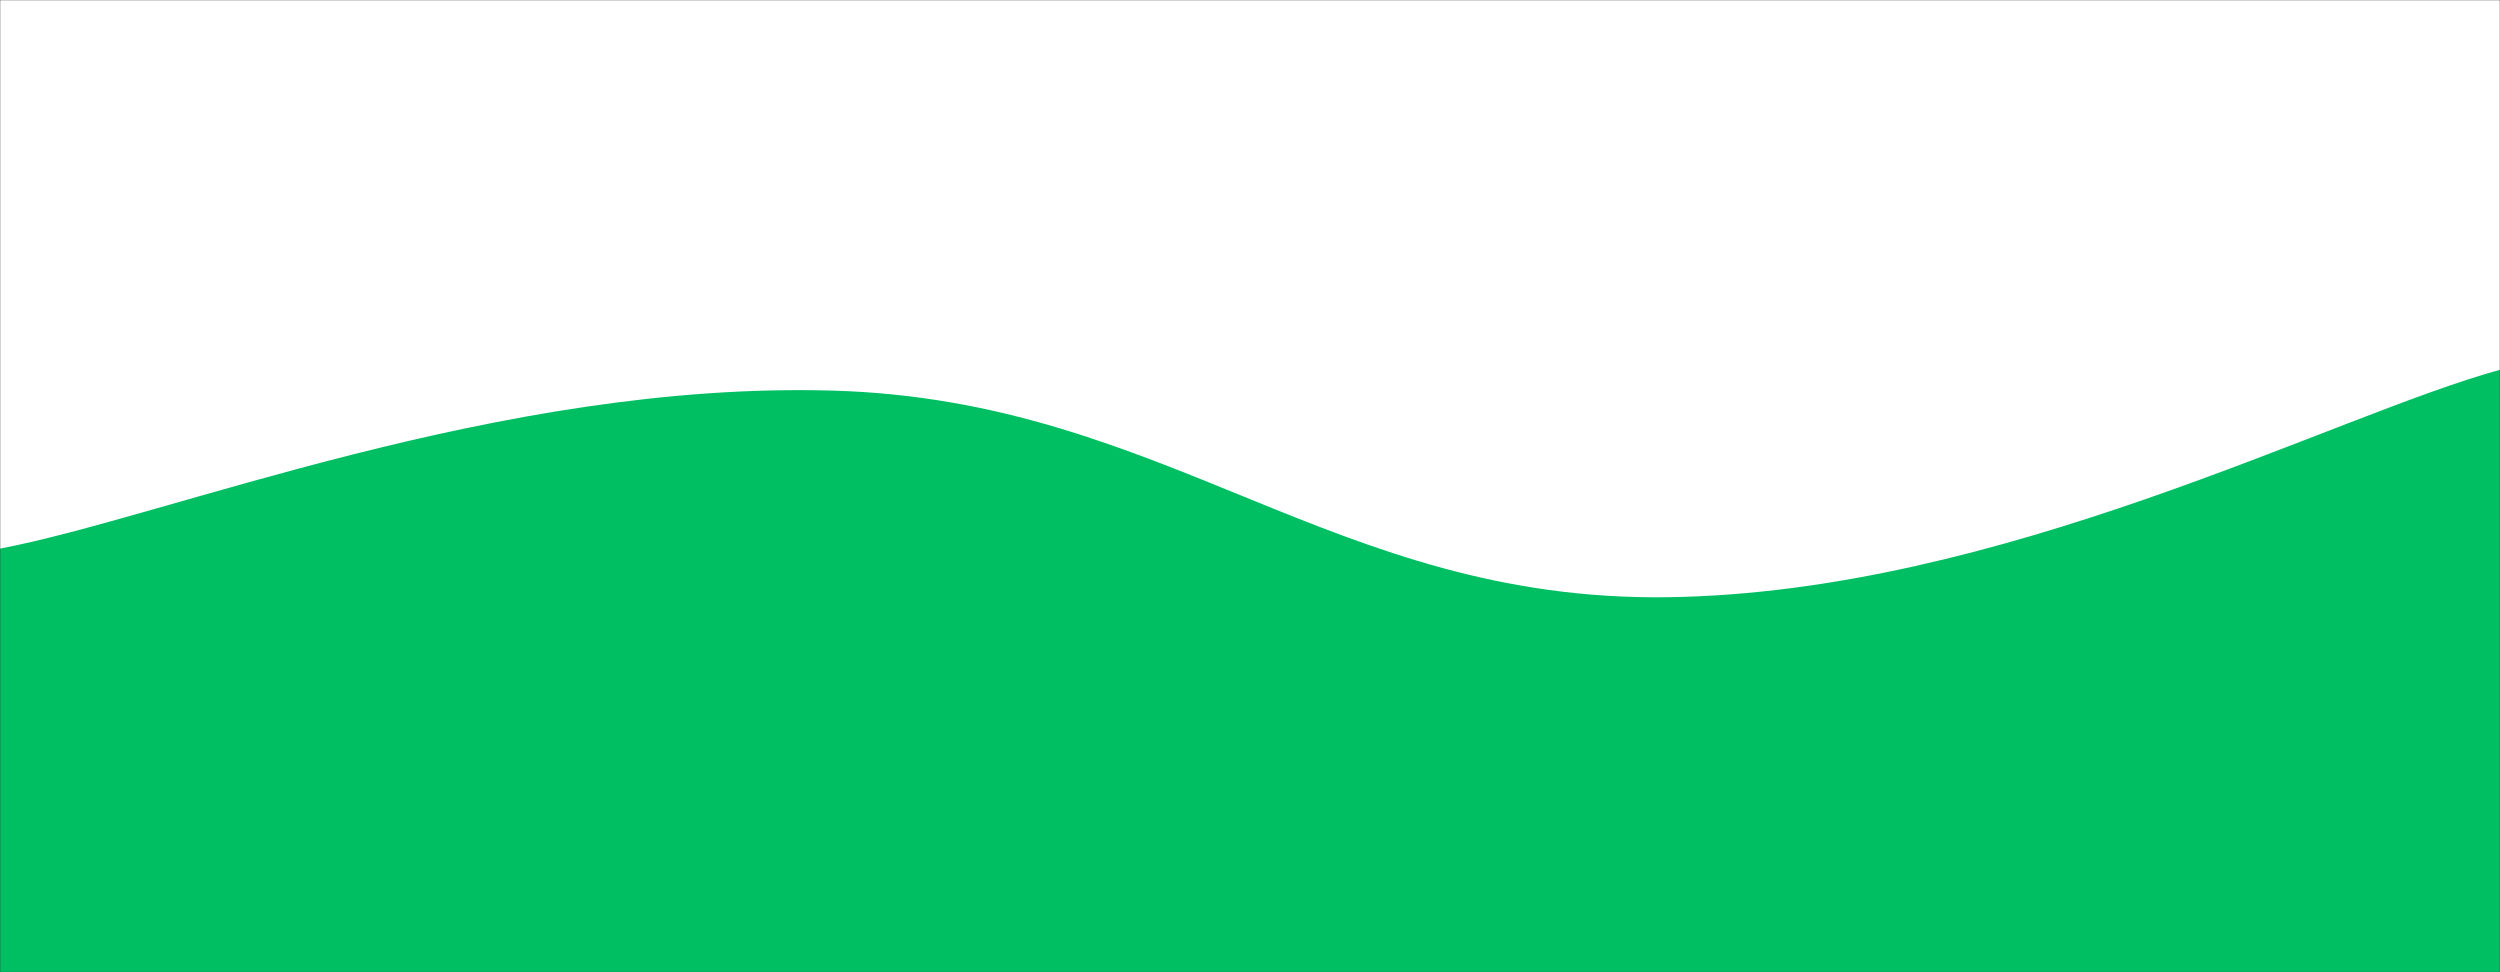 <svg xmlns="http://www.w3.org/2000/svg" version="1.1" xmlns:xlink="http://www.w3.org/1999/xlink" xmlns:svgjs="http://svgjs.com/svgjs" width="1440" height="560" preserveAspectRatio="none" viewBox="0 0 1440 560"><rect x="0" y="0" width="1440" height="560" fill="#333333" stroke="none"/><g mask="url(&quot;#SvgjsMask1440&quot;)" fill="none"><rect width="1440" height="560" x="0" y="0" fill="rgba(255, 255, 255, 1)"></rect><path d="M 0,316 C 96,297.8 288,219.4 480,225 C 672,230.6 768,346.4 960,344 C 1152,341.6 1344,239.2 1440,213L1440 560L0 560z" fill="rgba(0, 191, 99, 1)"></path></g><defs><mask id="SvgjsMask1440"><rect width="1440" height="560" fill="#ffffff"></rect></mask></defs></svg>